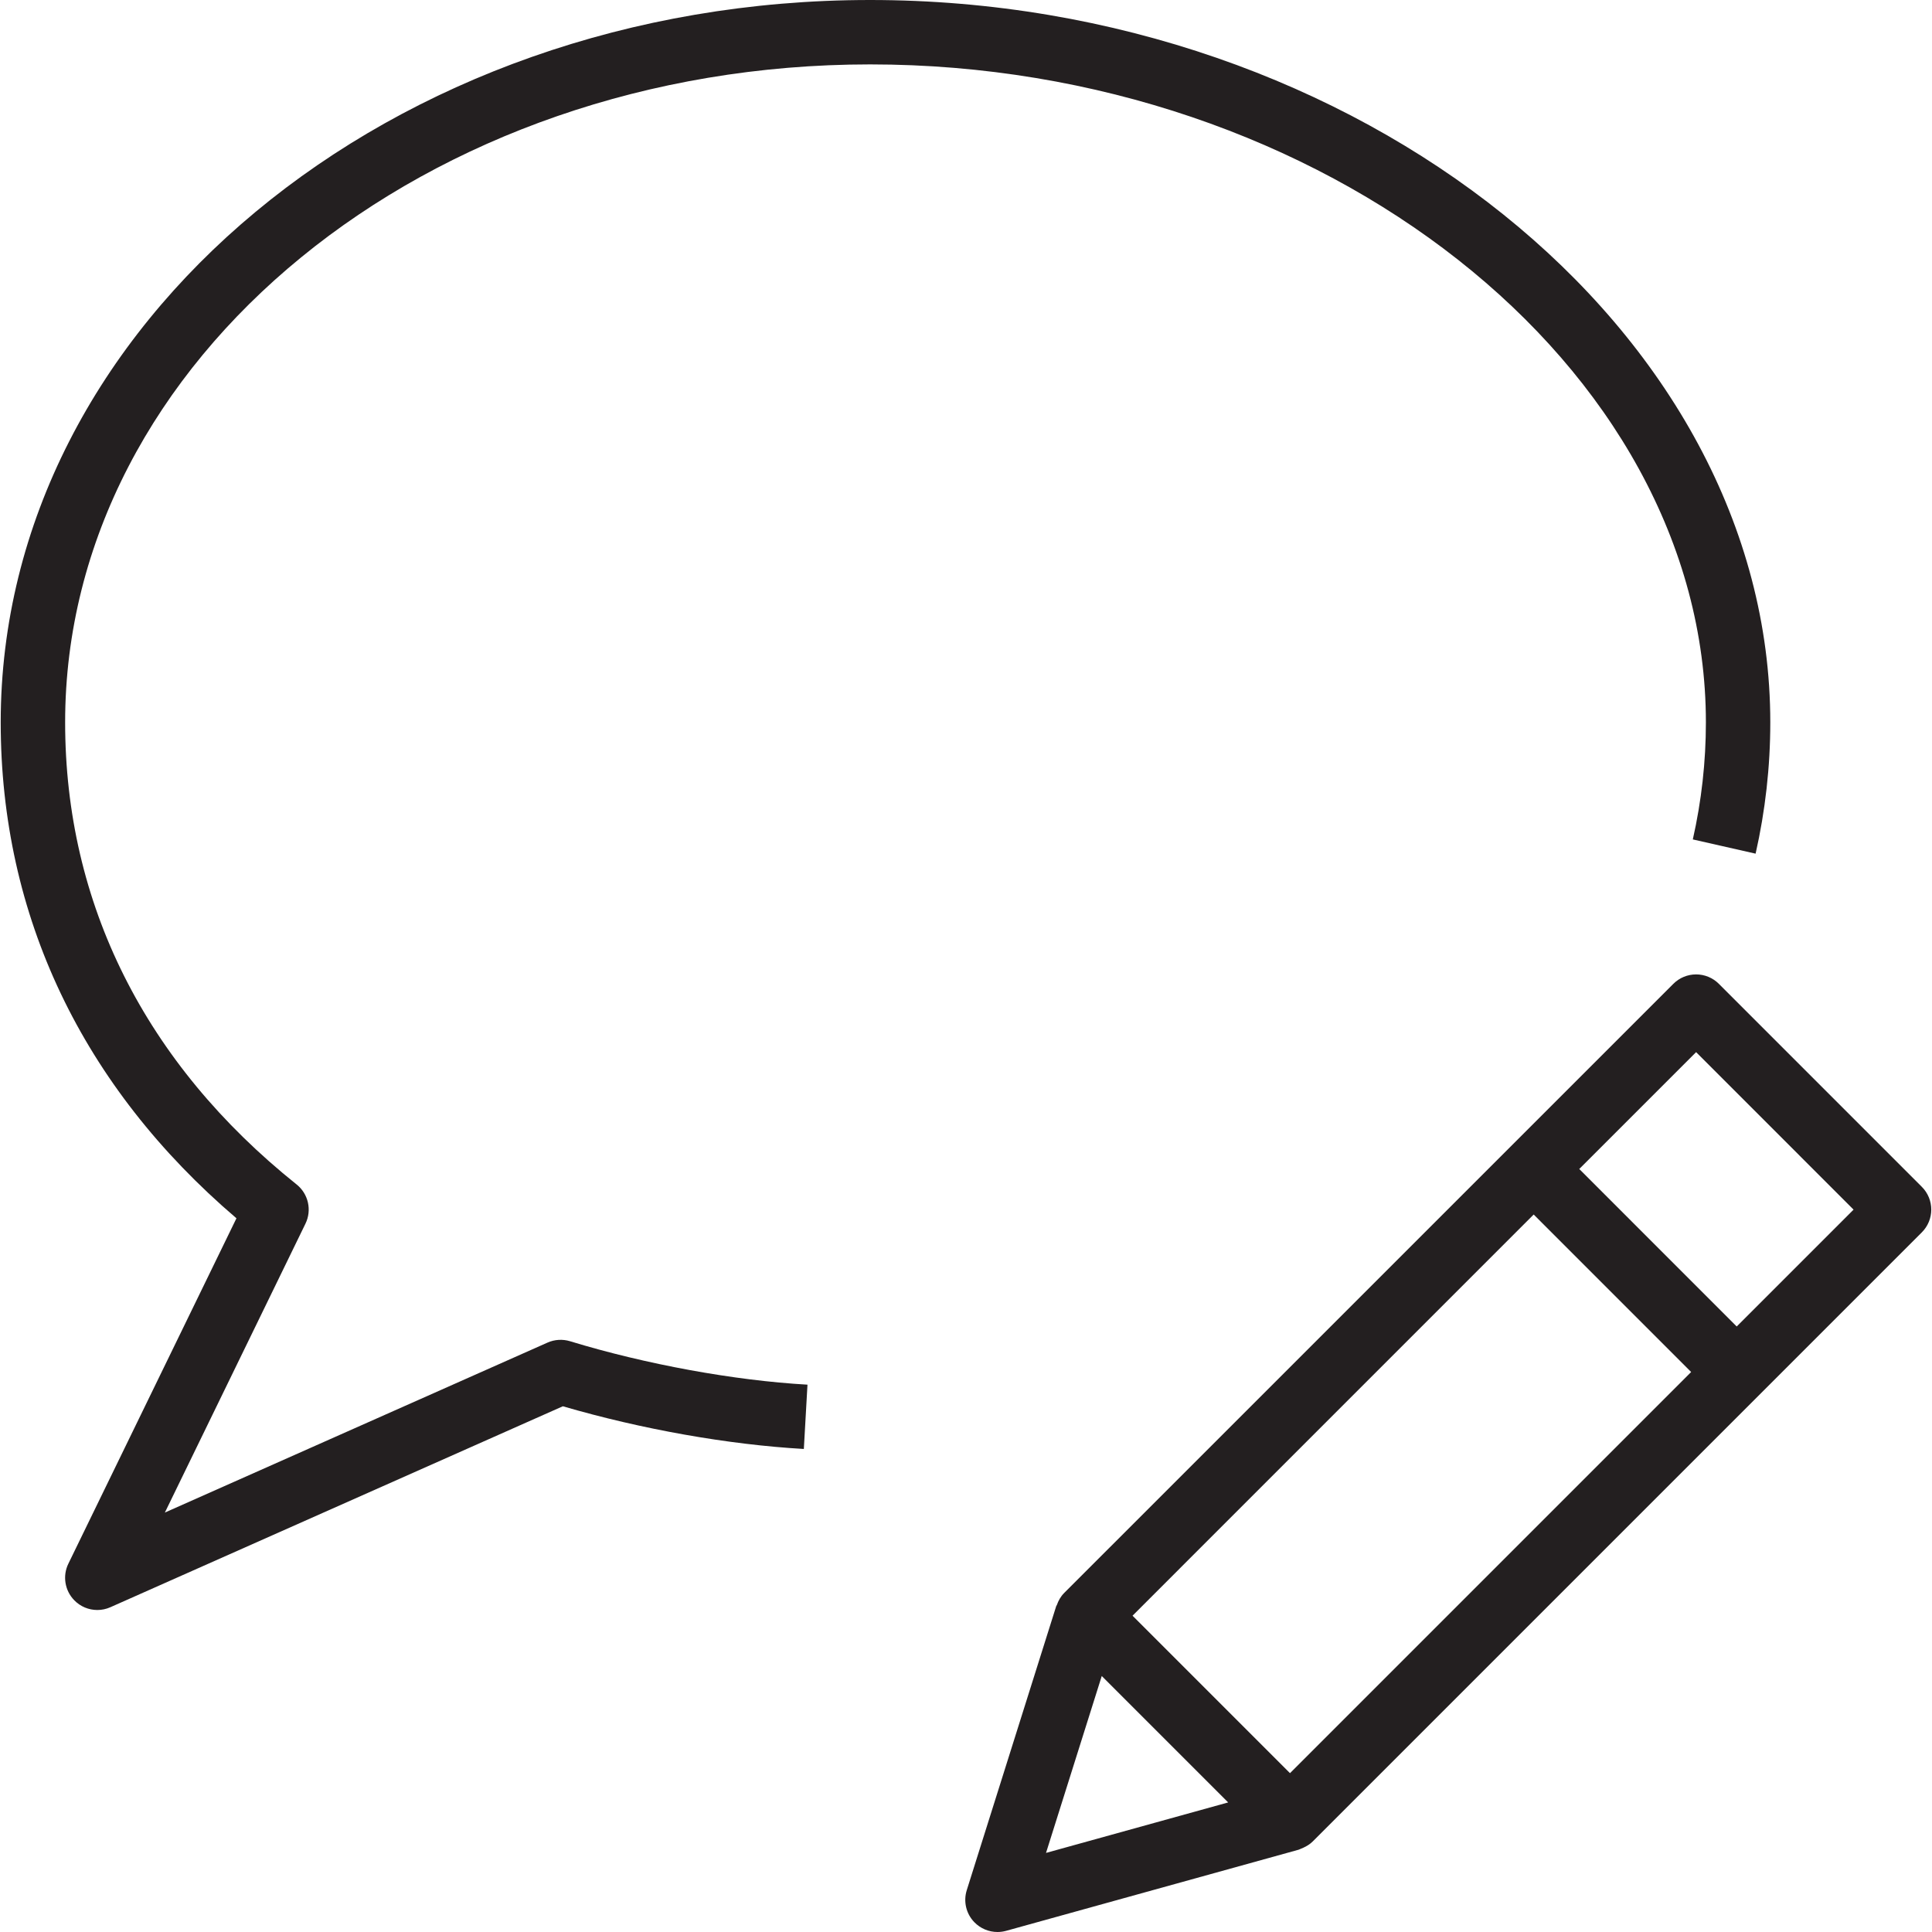 <?xml version="1.0" encoding="utf-8"?>
<!-- Generator: Adobe Illustrator 17.0.0, SVG Export Plug-In . SVG Version: 6.00 Build 0)  -->
<!DOCTYPE svg PUBLIC "-//W3C//DTD SVG 1.1//EN" "http://www.w3.org/Graphics/SVG/1.1/DTD/svg11.dtd">
<svg version="1.1" xmlns="http://www.w3.org/2000/svg" xmlns:xlink="http://www.w3.org/1999/xlink" x="0px" y="0px" width="60px"
	 height="60px" viewBox="0 0 60 60" enable-background="new 0 0 60 60" xml:space="preserve">
<g id="Layer_1">
	<g>
		<path fill="#231F20" d="M54.522,26.511c0.302-1.334,0.456-2.705,0.456-4.076C54.978,10.274,42.176,0,27.022,0
			c-14.888,0-27,10.064-27,22.434c0,6.002,2.528,11.31,7.321,15.401L2.123,48.562c-0.184,0.377-0.112,0.83,0.18,1.132
			C2.495,49.894,2.756,50,3.022,50c0.137,0,0.275-0.028,0.405-0.086l14.053-6.241c2.438,0.713,5.144,1.193,7.484,1.326l0.113-1.997
			c-2.27-0.128-5.026-0.632-7.374-1.349c-0.23-0.07-0.478-0.055-0.698,0.042L5.12,46.974l4.366-8.971
			c0.205-0.42,0.091-0.926-0.274-1.218c-4.703-3.762-7.189-8.725-7.189-14.351C2.022,11.167,13.237,2,27.022,2
			c14.07,0,25.956,9.358,25.956,20.435c0,1.222-0.137,2.445-0.406,3.634L54.522,26.511z"/>
		<path fill="#231F20" d="M53.381,30.554c-0.188-0.188-0.442-0.293-0.707-0.293c-0.265,0-0.519,0.105-0.707,0.293L33.05,49.47
			c-0.11,0.11-0.181,0.24-0.229,0.377c-0.004,0.011-0.014,0.018-0.018,0.029L30.024,58.7c-0.11,0.35-0.021,0.732,0.234,0.995
			C30.45,59.893,30.71,60,30.978,60c0.089,0,0.179-0.012,0.267-0.036l9.083-2.519c0.024-0.007,0.046-0.021,0.07-0.029
			c0.027-0.01,0.051-0.021,0.077-0.033c0.108-0.049,0.209-0.111,0.293-0.195l18.916-18.916c0.391-0.391,0.391-1.023,0-1.414
			L53.381,30.554z M40.062,55.067l-4.89-4.89L47.63,37.718l4.89,4.891L40.062,55.067z M34.216,52.05l3.926,3.926l-5.657,1.568
			L34.216,52.05z M53.935,41.195l-4.89-4.891l3.629-3.629l4.89,4.891L53.935,41.195z"/>
	</g>
</g>
<g id="nyt_x5F_exporter_x5F_info" display="none">
</g>
</svg>
